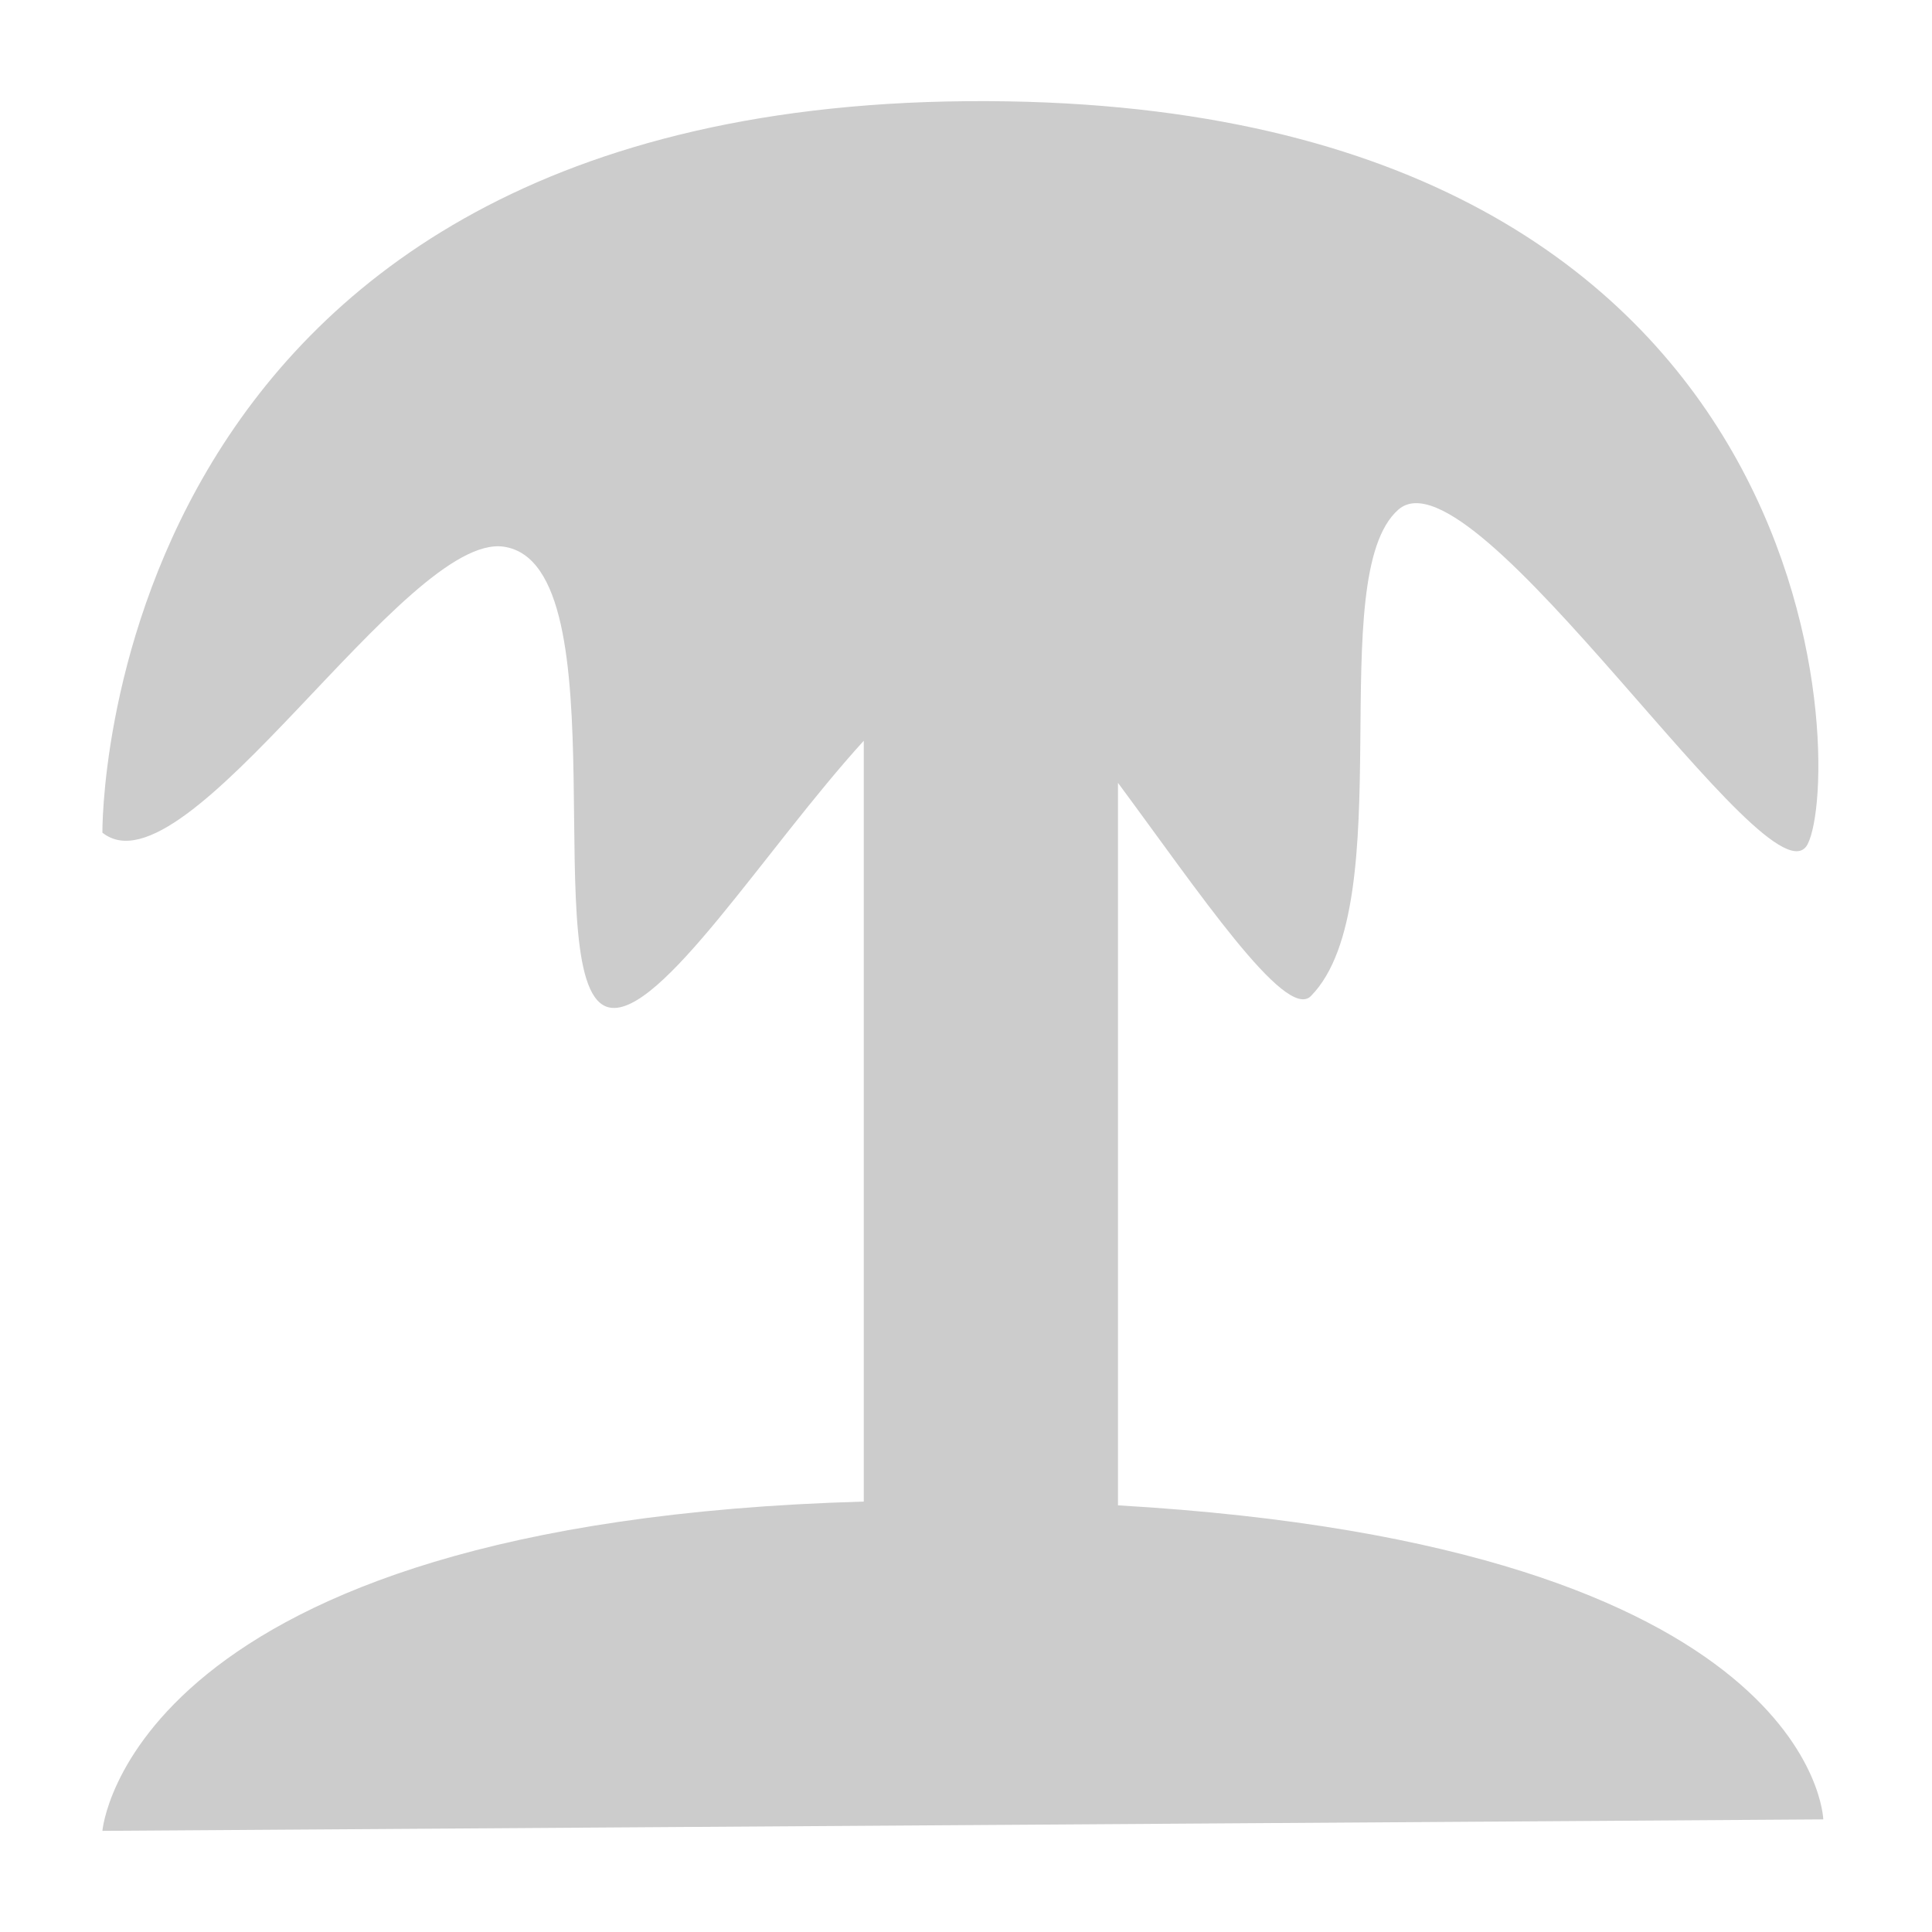 <svg xmlns="http://www.w3.org/2000/svg" xmlns:xlink="http://www.w3.org/1999/xlink" width="48" height="48">
  <defs id="acyl-settings">
    <linearGradient x1="0%" y1="0%" x2="0%" y2="100%" id="acyl-gradient">
      <stop offset="0%" style="stop-color:#CCCCCC;stop-opacity:1"/>
      <stop offset="100%" style="stop-color:#CCCCCC;stop-opacity:1"/>
    </linearGradient>
    <g id="acyl-filter">
  </g>
    <g id="acyl-drawing">
      <path d="M 24.019,2.514 C 2.355,2.699 2.544,20.687 2.544,20.687 c 2.072,1.66 7.527,-7.473 9.976,-7.104 3.002,0.452 0.74,11.08 2.624,11.449 1.261,0.247 3.879,-3.952 6.316,-6.628 l 0,18.902 C 3.179,37.825 2.544,45.487 2.544,45.487 L 45.299,45.202 c 0,0 -0.186,-6.798 -17.523,-7.802 l 0,-17.95 c 1.978,2.667 4.167,5.936 4.794,5.296 2.261,-2.306 0.286,-10.423 2.17,-12.083 1.884,-1.66 9.28,10.046 10.171,8.309 C 45.801,19.235 45.682,2.33 24.019,2.514 z" id="path-main"/>
    </g>
  </defs>
  <g id="acyl-visual">
    <use id="visible1" style="fill:url(#acyl-gradient)" xlink:href="#acyl-drawing"/>
  </g>
</svg>
